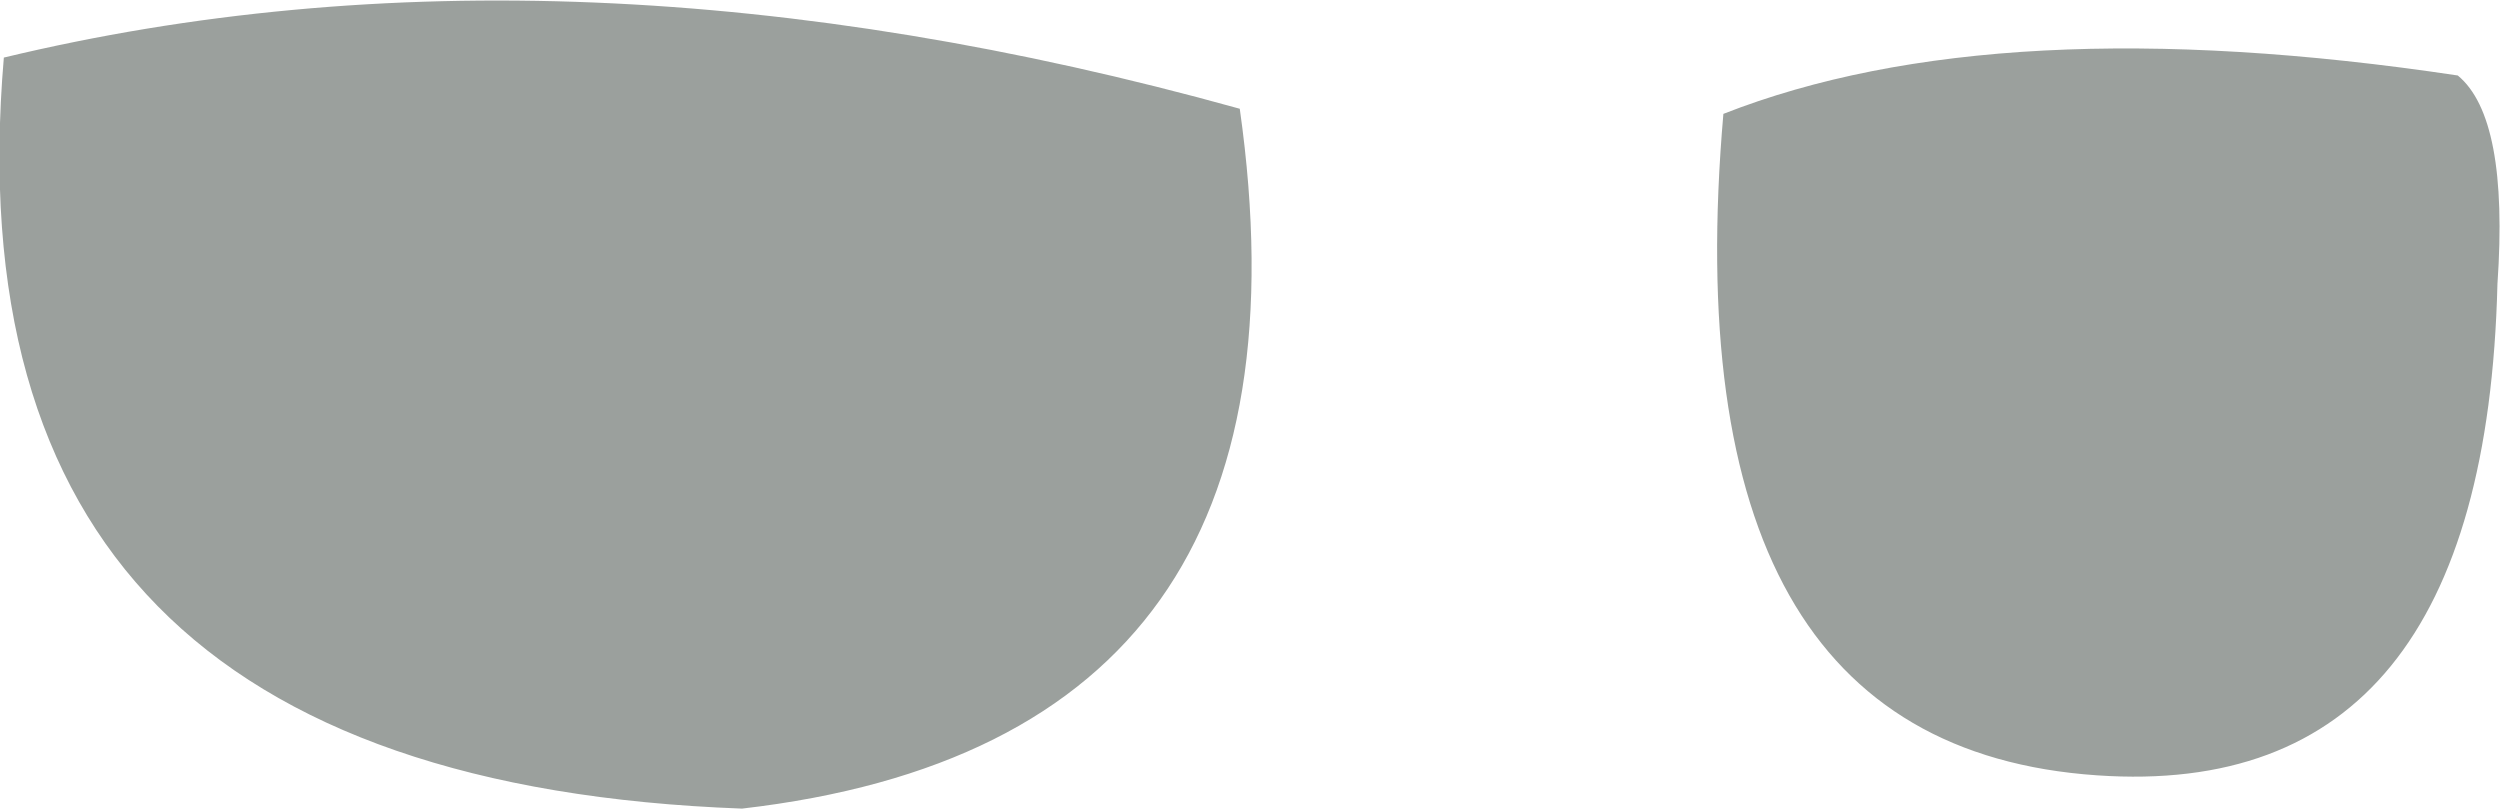 <?xml version="1.0" encoding="UTF-8" standalone="no"?>
<svg xmlns:xlink="http://www.w3.org/1999/xlink" height="31.6px" width="97.7px" xmlns="http://www.w3.org/2000/svg">
  <g transform="matrix(1.0, 0.0, 0.0, 1.0, 48.85, 15.8)">
    <path d="M48.75 -4.7 Q48.25 15.55 33.1 14.5 16.35 13.35 18.5 -11.35 29.2 -15.55 47.2 -12.85 49.2 -11.2 48.75 -4.7 M-0.4 -11.55 Q3.1 13.15 -19.85 15.8 -51.1 14.65 -48.7 -13.55 -26.65 -18.85 -0.4 -11.55" fill="#1c2720" fill-opacity="0.439" fill-rule="evenodd" stroke="none"/>
  </g>
</svg>
